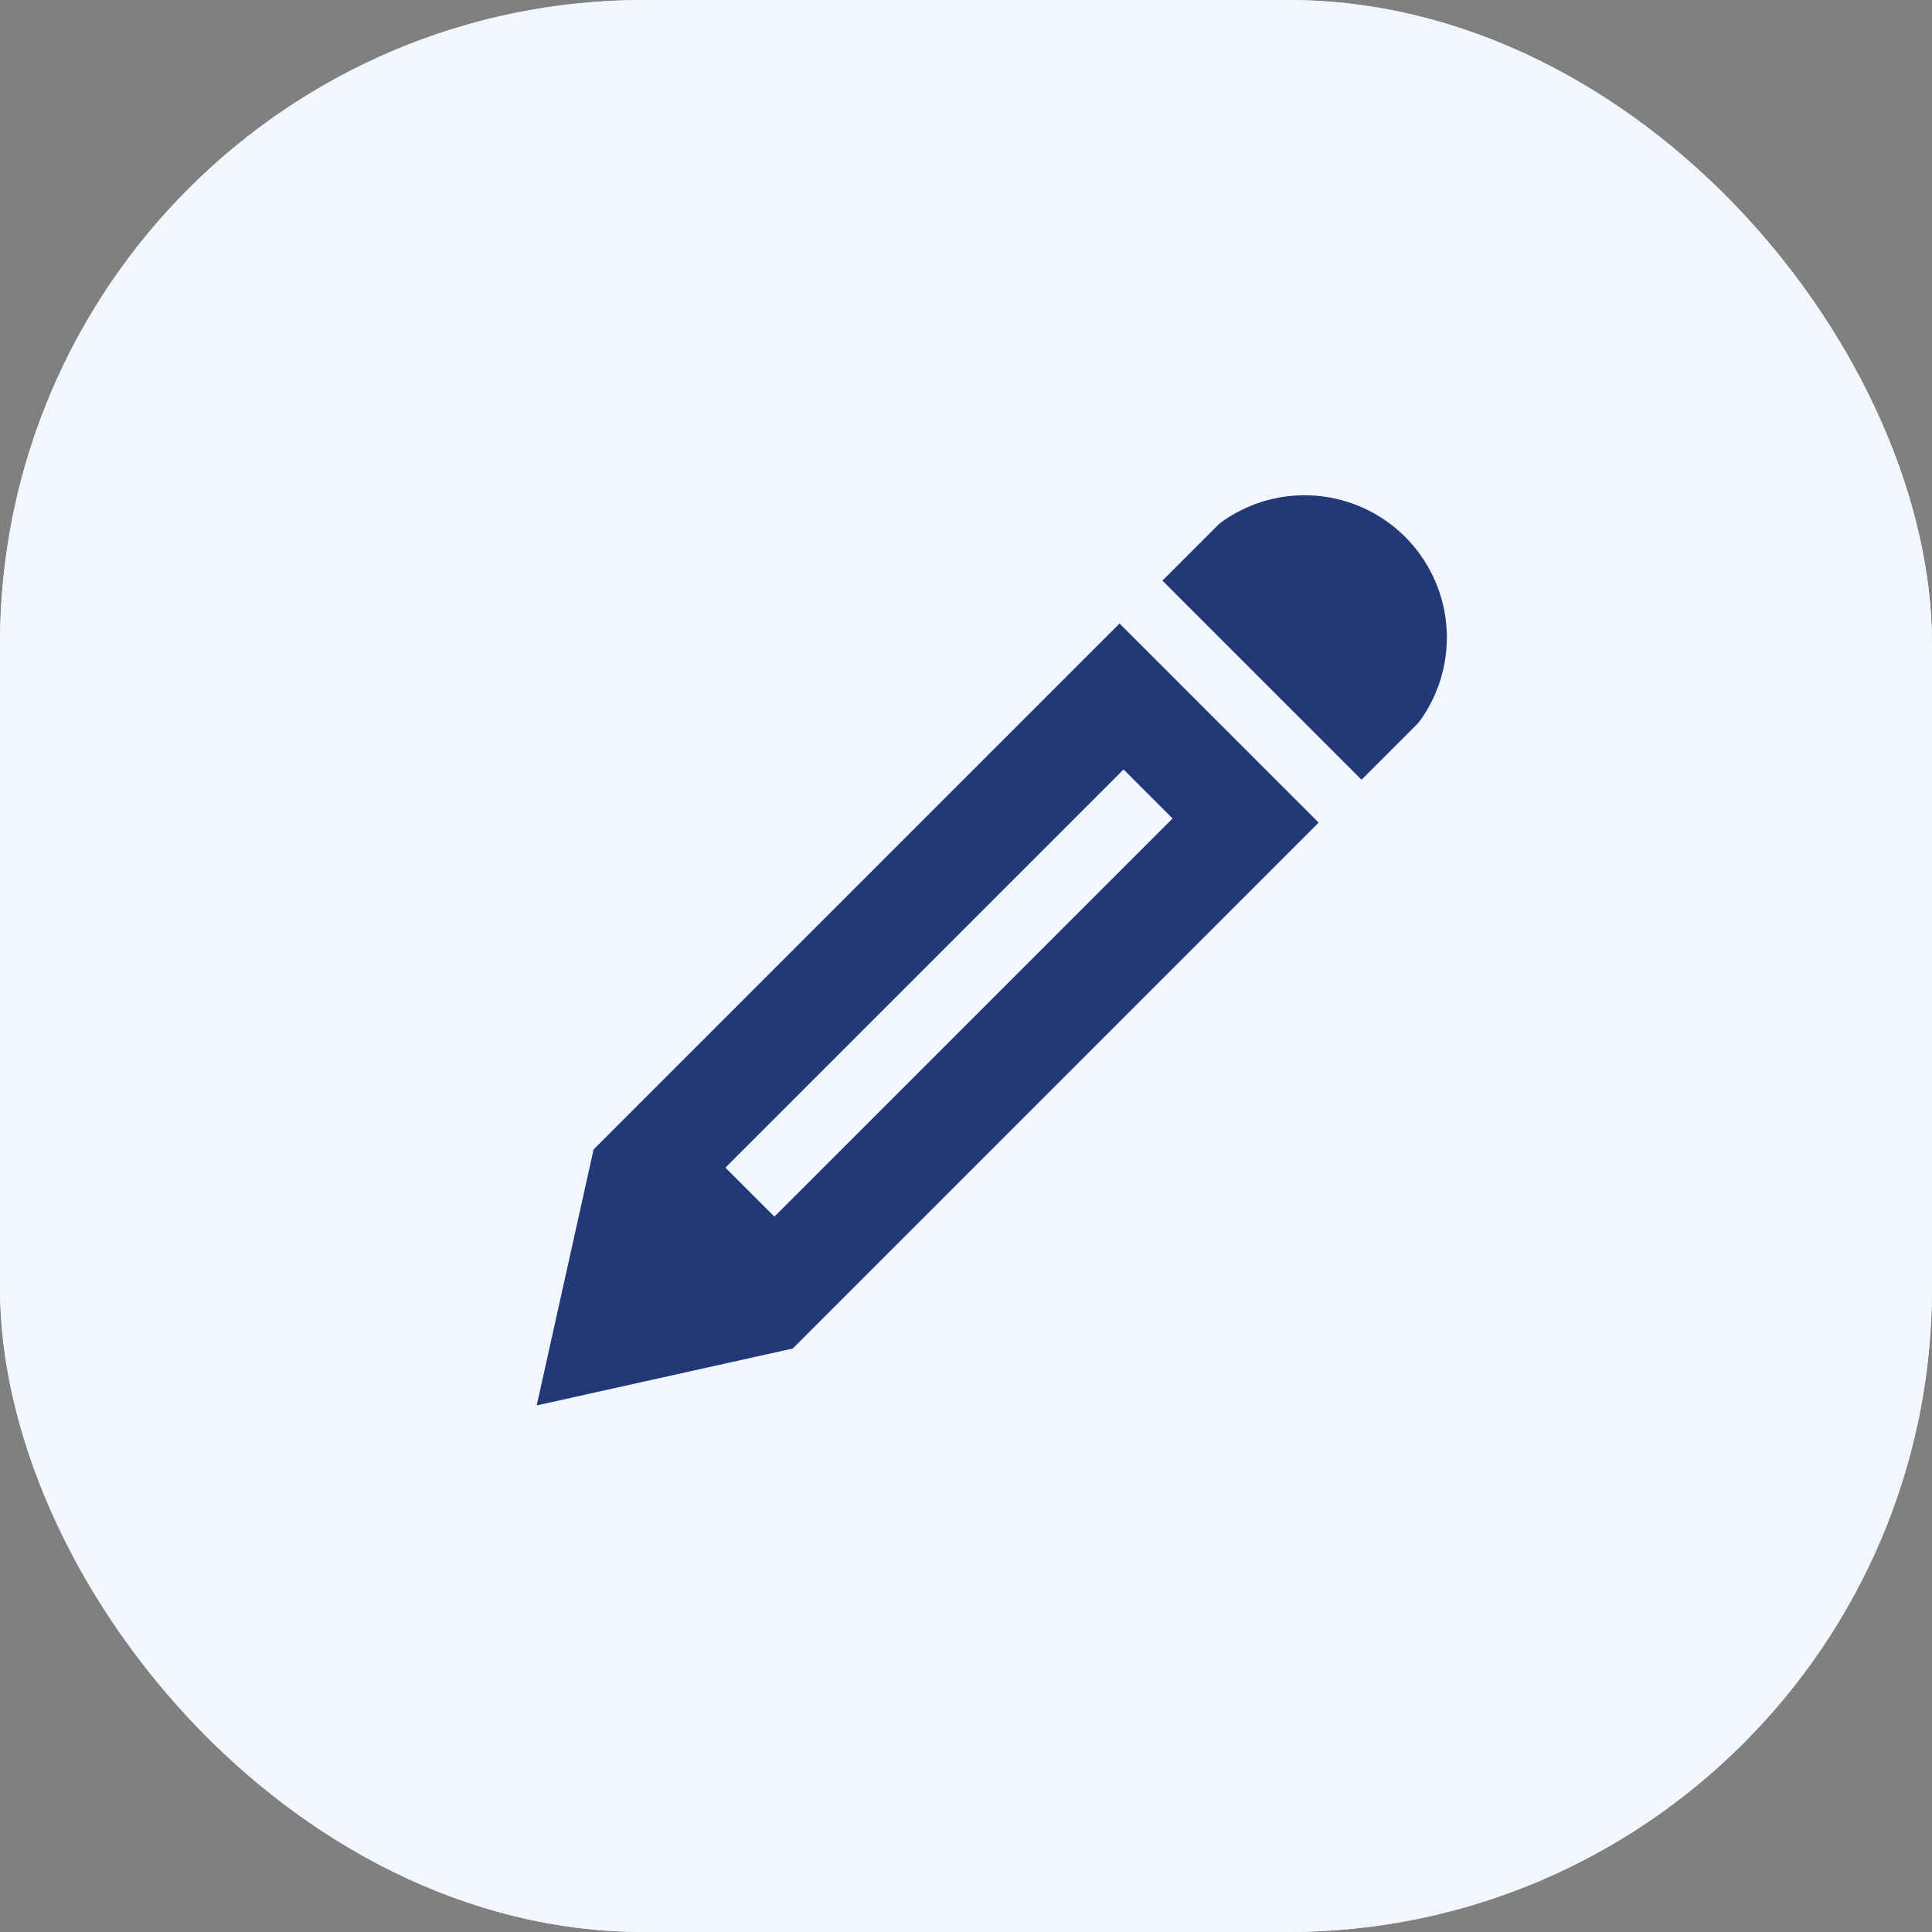 <svg id="icon_edit" xmlns="http://www.w3.org/2000/svg" width="36" height="36" viewBox="0 0 36 36">
  <rect x="0" y="0" width="36" height="36" fill="#808080" stroke="none"/>
  <g id="Komponente_1577_2" data-name="Komponente 1577 – 2">
    <rect id="Rechteck_394" data-name="Rechteck 394" width="36" height="36" rx="12" fill="#f1f7fc"/>
    <path id="Icon_metro-pencil" data-name="Icon metro-pencil" d="M16.88,1.928A2.65,2.65,0,0,1,19,6.168l-1.06,1.06-3.71-3.71,1.06-1.06a2.638,2.638,0,0,1,1.59-.53ZM3.631,14.117l-1.06,4.77,4.77-1.06,9.8-9.8-3.71-3.71Zm10.79-6.168L7,15.369l-.913-.913,7.419-7.419.913.913Z" transform="translate(7.43 7.301)" fill="#233977"/>
  </g>
  <g id="Komponente_1577_3" data-name="Komponente 1577 – 3">
    <rect id="Rechteck_394-2" data-name="Rechteck 394" width="36" height="36" rx="12" fill="#f1f7fc"/>
    <path id="Icon_metro-pencil-2" data-name="Icon metro-pencil" d="M16.88,1.928A2.65,2.65,0,0,1,19,6.168l-1.06,1.06-3.71-3.71,1.06-1.06a2.638,2.638,0,0,1,1.59-.53ZM3.631,14.117l-1.06,4.77,4.77-1.06,9.8-9.8-3.71-3.71Zm10.79-6.168L7,15.369l-.913-.913,7.419-7.419.913.913Z" transform="translate(7.43 7.301)" fill="#233977"/>
  </g>
</svg>
